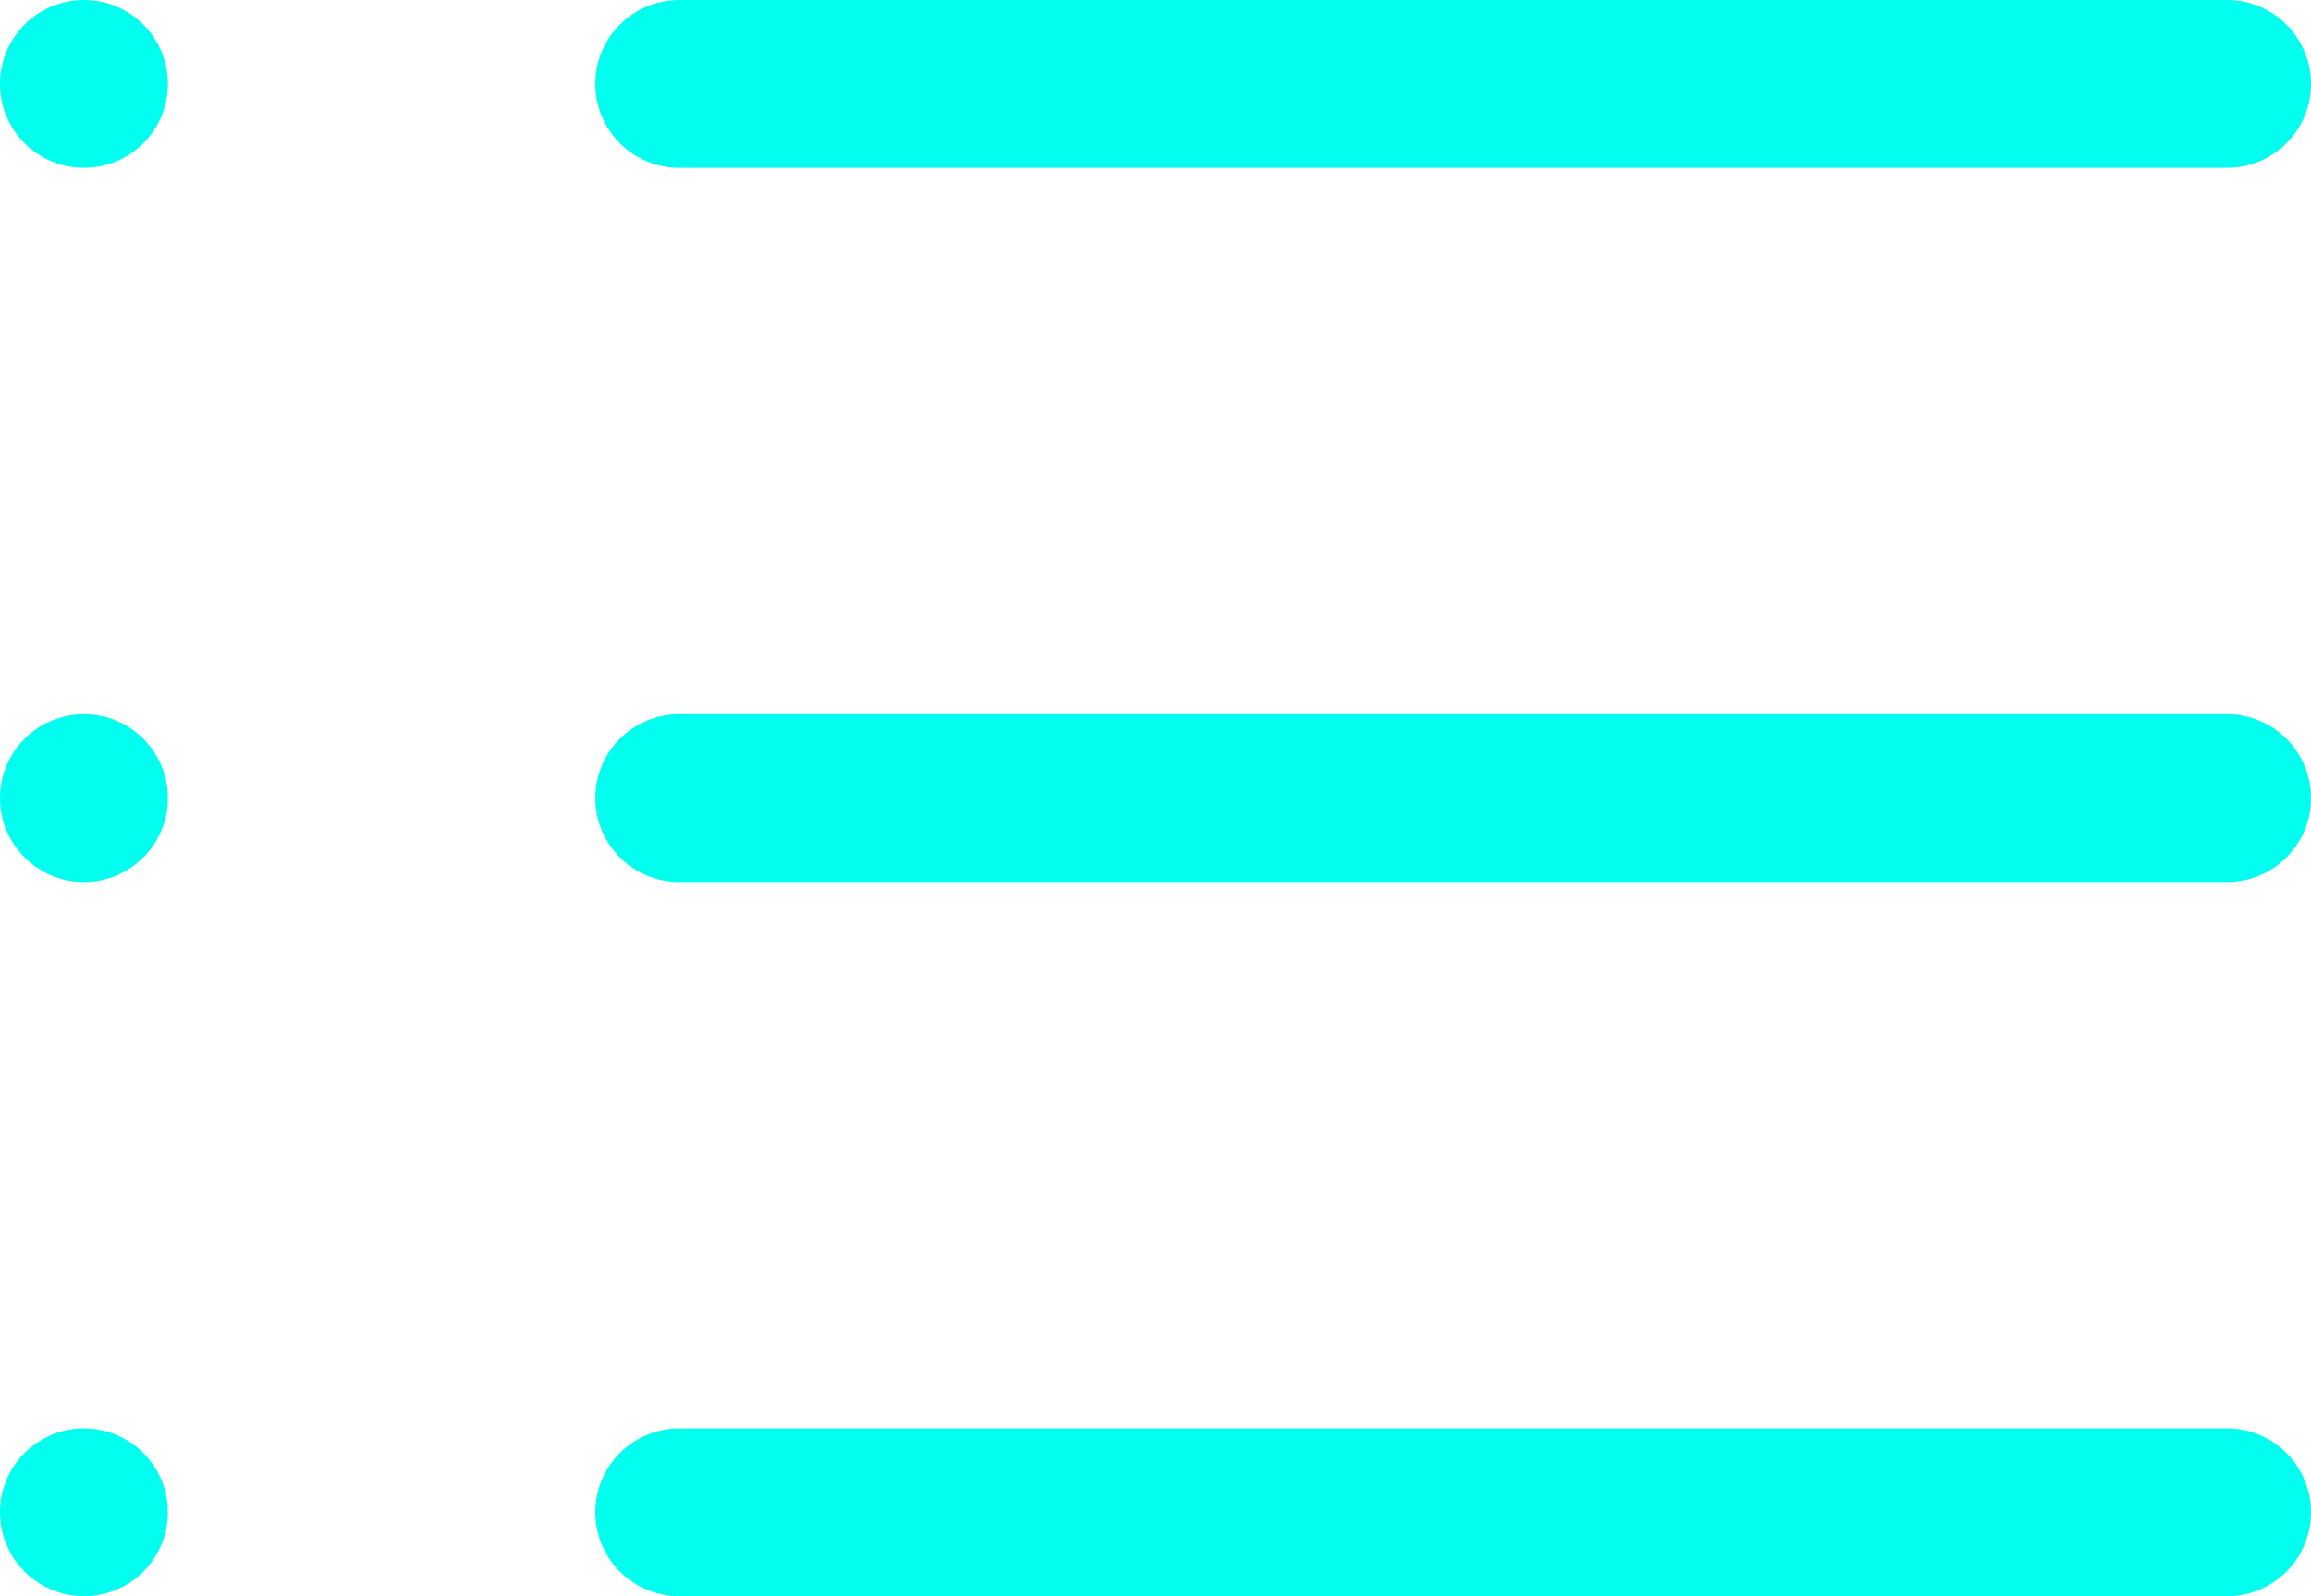 <svg xmlns="http://www.w3.org/2000/svg" width="13.765" height="9.51" viewBox="0 0 13.765 9.51"><defs><style>.a{fill:none;stroke:#0fe;stroke-linecap:round;stroke-linejoin:round;}</style></defs><g transform="translate(-4 -8.5)"><path class="a" d="M12,9h9.219" transform="translate(-3.954)"/><path class="a" d="M12,18h9.219" transform="translate(-3.954 -4.745)"/><path class="a" d="M12,27h9.219" transform="translate(-3.954 -9.49)"/><path class="a" d="M4.5,9h0"/><path class="a" d="M4.5,18h0" transform="translate(0 -4.745)"/><path class="a" d="M4.5,27h0" transform="translate(0 -9.49)"/></g></svg>